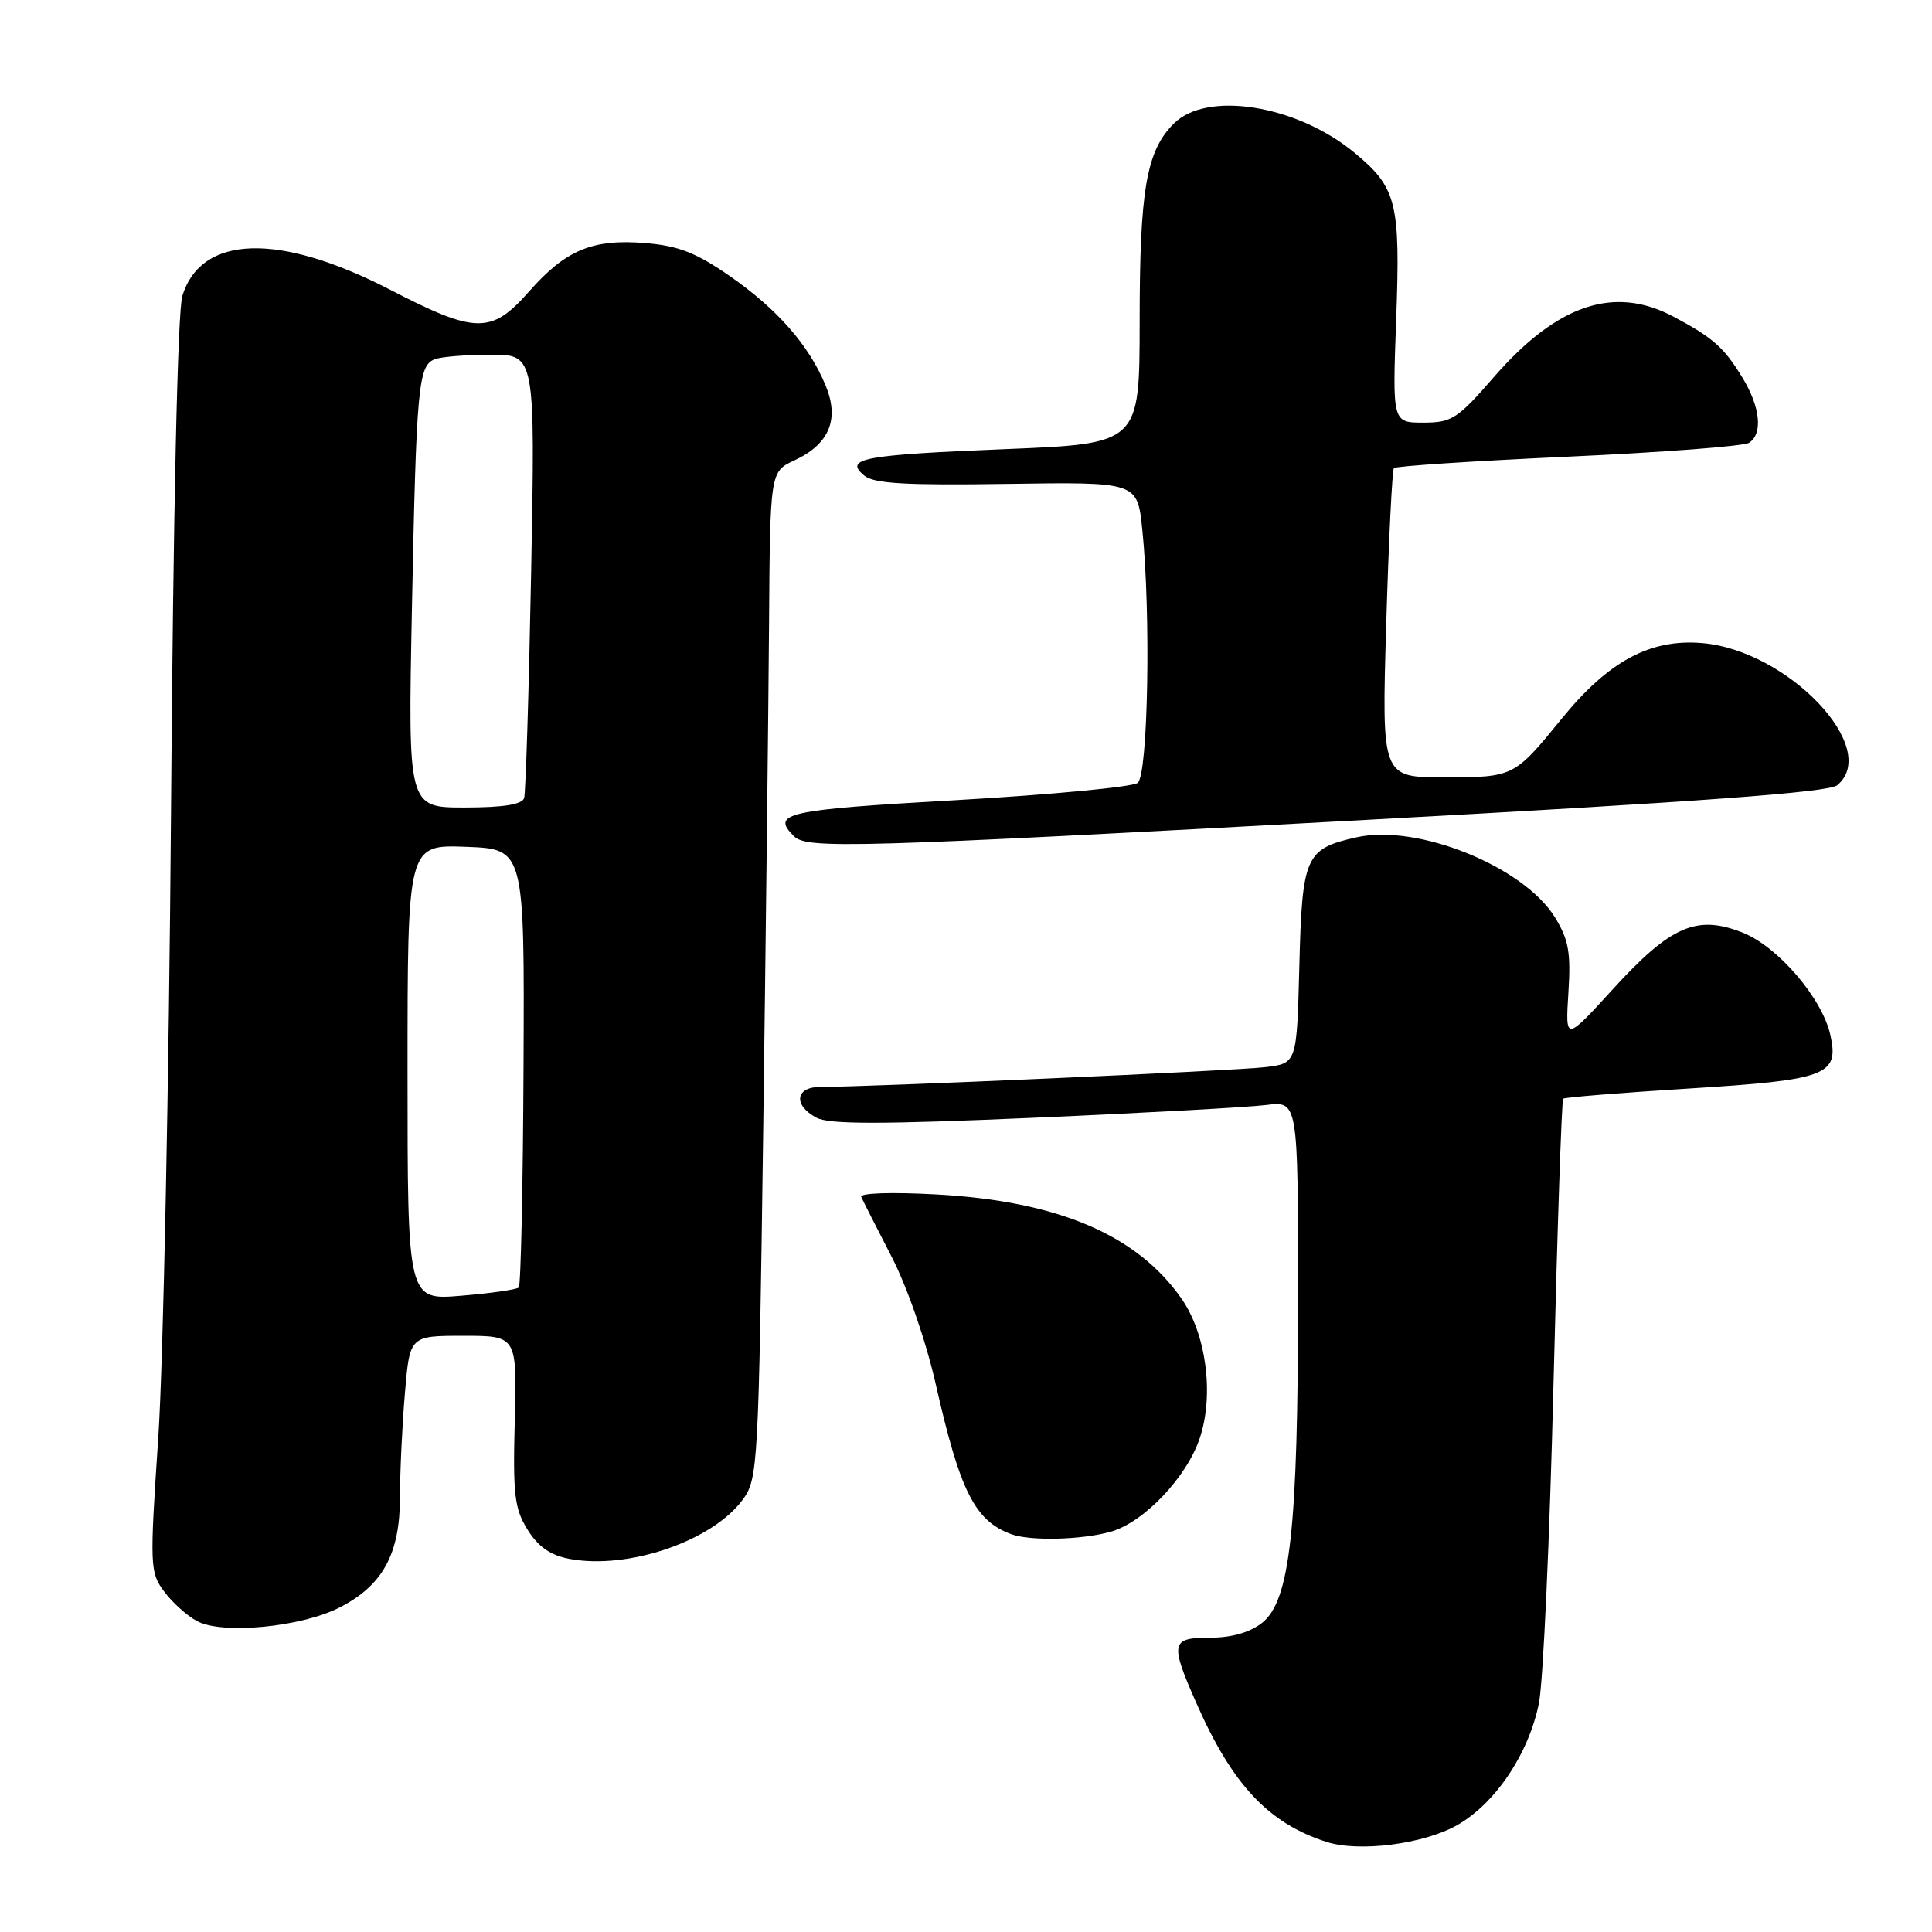 <?xml version="1.0" encoding="UTF-8" standalone="no"?>
<!DOCTYPE svg PUBLIC "-//W3C//DTD SVG 1.1//EN" "http://www.w3.org/Graphics/SVG/1.1/DTD/svg11.dtd" >
<svg xmlns="http://www.w3.org/2000/svg" xmlns:xlink="http://www.w3.org/1999/xlink" version="1.1" viewBox="0 0 256 256">
 <g >
 <path fill="currentColor"
d=" M 193.03 241.87 C 198.13 239.00 202.59 232.35 203.92 225.65 C 204.48 222.82 205.35 203.71 205.85 183.20 C 206.36 162.68 206.93 145.75 207.13 145.58 C 207.34 145.40 214.86 144.79 223.86 144.23 C 242.09 143.09 243.70 142.48 242.54 137.17 C 241.47 132.30 235.63 125.47 230.94 123.59 C 224.85 121.16 221.38 122.66 213.72 131.06 C 207.41 137.98 207.41 137.98 207.82 131.54 C 208.16 126.19 207.85 124.50 206.03 121.54 C 201.85 114.79 187.81 109.13 179.74 110.95 C 172.97 112.47 172.54 113.43 172.17 127.98 C 171.84 140.90 171.84 140.90 167.67 141.40 C 163.75 141.88 114.72 144.05 108.75 144.02 C 105.39 144.00 105.05 146.42 108.18 148.10 C 109.85 148.99 116.68 148.99 136.93 148.11 C 151.55 147.48 165.41 146.71 167.75 146.42 C 172.00 145.88 172.00 145.88 172.00 171.90 C 172.00 202.54 170.94 212.11 167.24 215.03 C 165.61 216.31 163.20 217.00 160.37 217.00 C 155.13 217.00 154.99 217.66 158.55 225.72 C 163.29 236.48 168.08 241.59 175.76 244.06 C 180.08 245.45 188.56 244.37 193.03 241.87 Z  M 45.00 213.00 C 50.71 210.08 52.99 205.93 53.00 198.40 C 53.00 195.05 53.29 188.86 53.65 184.65 C 54.29 177.00 54.29 177.00 61.40 177.00 C 68.50 177.00 68.50 177.00 68.21 188.25 C 67.95 198.07 68.17 199.91 69.91 202.70 C 71.32 204.96 72.94 206.09 75.46 206.56 C 83.25 208.02 94.42 204.19 98.44 198.68 C 100.43 195.96 100.52 194.20 101.13 149.68 C 101.47 124.28 101.82 94.28 101.90 83.00 C 102.04 62.50 102.04 62.50 105.27 61.00 C 109.90 58.85 111.26 55.56 109.39 51.06 C 107.18 45.73 102.99 40.95 96.70 36.58 C 92.25 33.49 89.90 32.57 85.53 32.21 C 78.51 31.63 74.96 33.11 70.09 38.64 C 65.11 44.29 63.04 44.26 51.65 38.37 C 36.96 30.79 26.67 31.10 24.16 39.21 C 23.54 41.23 22.95 67.67 22.66 107.50 C 22.39 143.25 21.63 180.54 20.98 190.37 C 19.83 207.54 19.86 208.34 21.74 210.87 C 22.81 212.32 24.77 214.09 26.10 214.80 C 29.43 216.61 39.88 215.61 45.00 213.00 Z  M 147.15 202.97 C 151.55 201.75 157.27 195.73 158.99 190.52 C 160.88 184.80 159.84 176.82 156.59 172.13 C 150.71 163.64 140.20 159.16 124.12 158.27 C 118.10 157.94 113.90 158.08 114.12 158.60 C 114.34 159.09 116.14 162.65 118.13 166.50 C 120.22 170.55 122.69 177.68 123.99 183.41 C 127.21 197.63 129.17 201.51 134.00 203.29 C 136.51 204.21 143.28 204.05 147.15 202.97 Z  M 181.19 108.63 C 225.24 106.24 242.31 104.99 243.44 104.05 C 249.30 99.19 236.90 86.15 225.52 85.21 C 218.64 84.64 213.14 87.60 206.93 95.23 C 200.63 102.97 200.56 103.00 191.35 103.00 C 183.08 103.00 183.08 103.00 183.68 82.75 C 184.01 71.61 184.47 62.29 184.70 62.03 C 184.93 61.76 195.33 61.08 207.81 60.51 C 220.29 59.94 231.06 59.12 231.75 58.68 C 233.62 57.49 233.26 53.93 230.87 50.02 C 228.44 46.04 226.99 44.75 221.79 41.98 C 213.90 37.77 206.35 40.31 197.94 49.97 C 193.13 55.51 192.37 56.00 188.60 56.00 C 184.50 56.00 184.50 56.00 185.00 42.35 C 185.57 26.80 185.08 24.86 179.43 20.20 C 171.78 13.90 159.91 12.00 155.54 16.37 C 151.89 20.02 151.01 25.12 151.01 42.64 C 151.00 58.79 151.00 58.79 133.25 59.51 C 114.30 60.28 111.79 60.75 114.52 63.02 C 115.80 64.08 120.00 64.32 133.43 64.12 C 150.70 63.86 150.70 63.86 151.35 70.08 C 152.51 81.21 152.13 102.65 150.75 103.74 C 150.06 104.28 139.26 105.30 126.75 106.02 C 104.05 107.31 102.14 107.74 105.20 110.80 C 106.91 112.51 112.89 112.34 181.19 108.63 Z  M 54.00 142.10 C 54.00 111.92 54.00 111.92 61.75 112.21 C 69.50 112.50 69.50 112.50 69.37 141.30 C 69.30 157.14 69.01 170.32 68.74 170.60 C 68.46 170.87 65.03 171.37 61.12 171.69 C 54.00 172.29 54.00 172.29 54.00 142.10 Z  M 54.58 80.75 C 55.17 51.18 55.42 48.44 57.61 47.60 C 58.46 47.27 61.81 47.00 65.04 47.00 C 70.92 47.00 70.92 47.00 70.38 75.75 C 70.08 91.56 69.66 105.06 69.45 105.75 C 69.18 106.60 66.69 107.00 61.56 107.00 C 54.06 107.00 54.06 107.00 54.58 80.75 Z "/>
</g>
</svg>